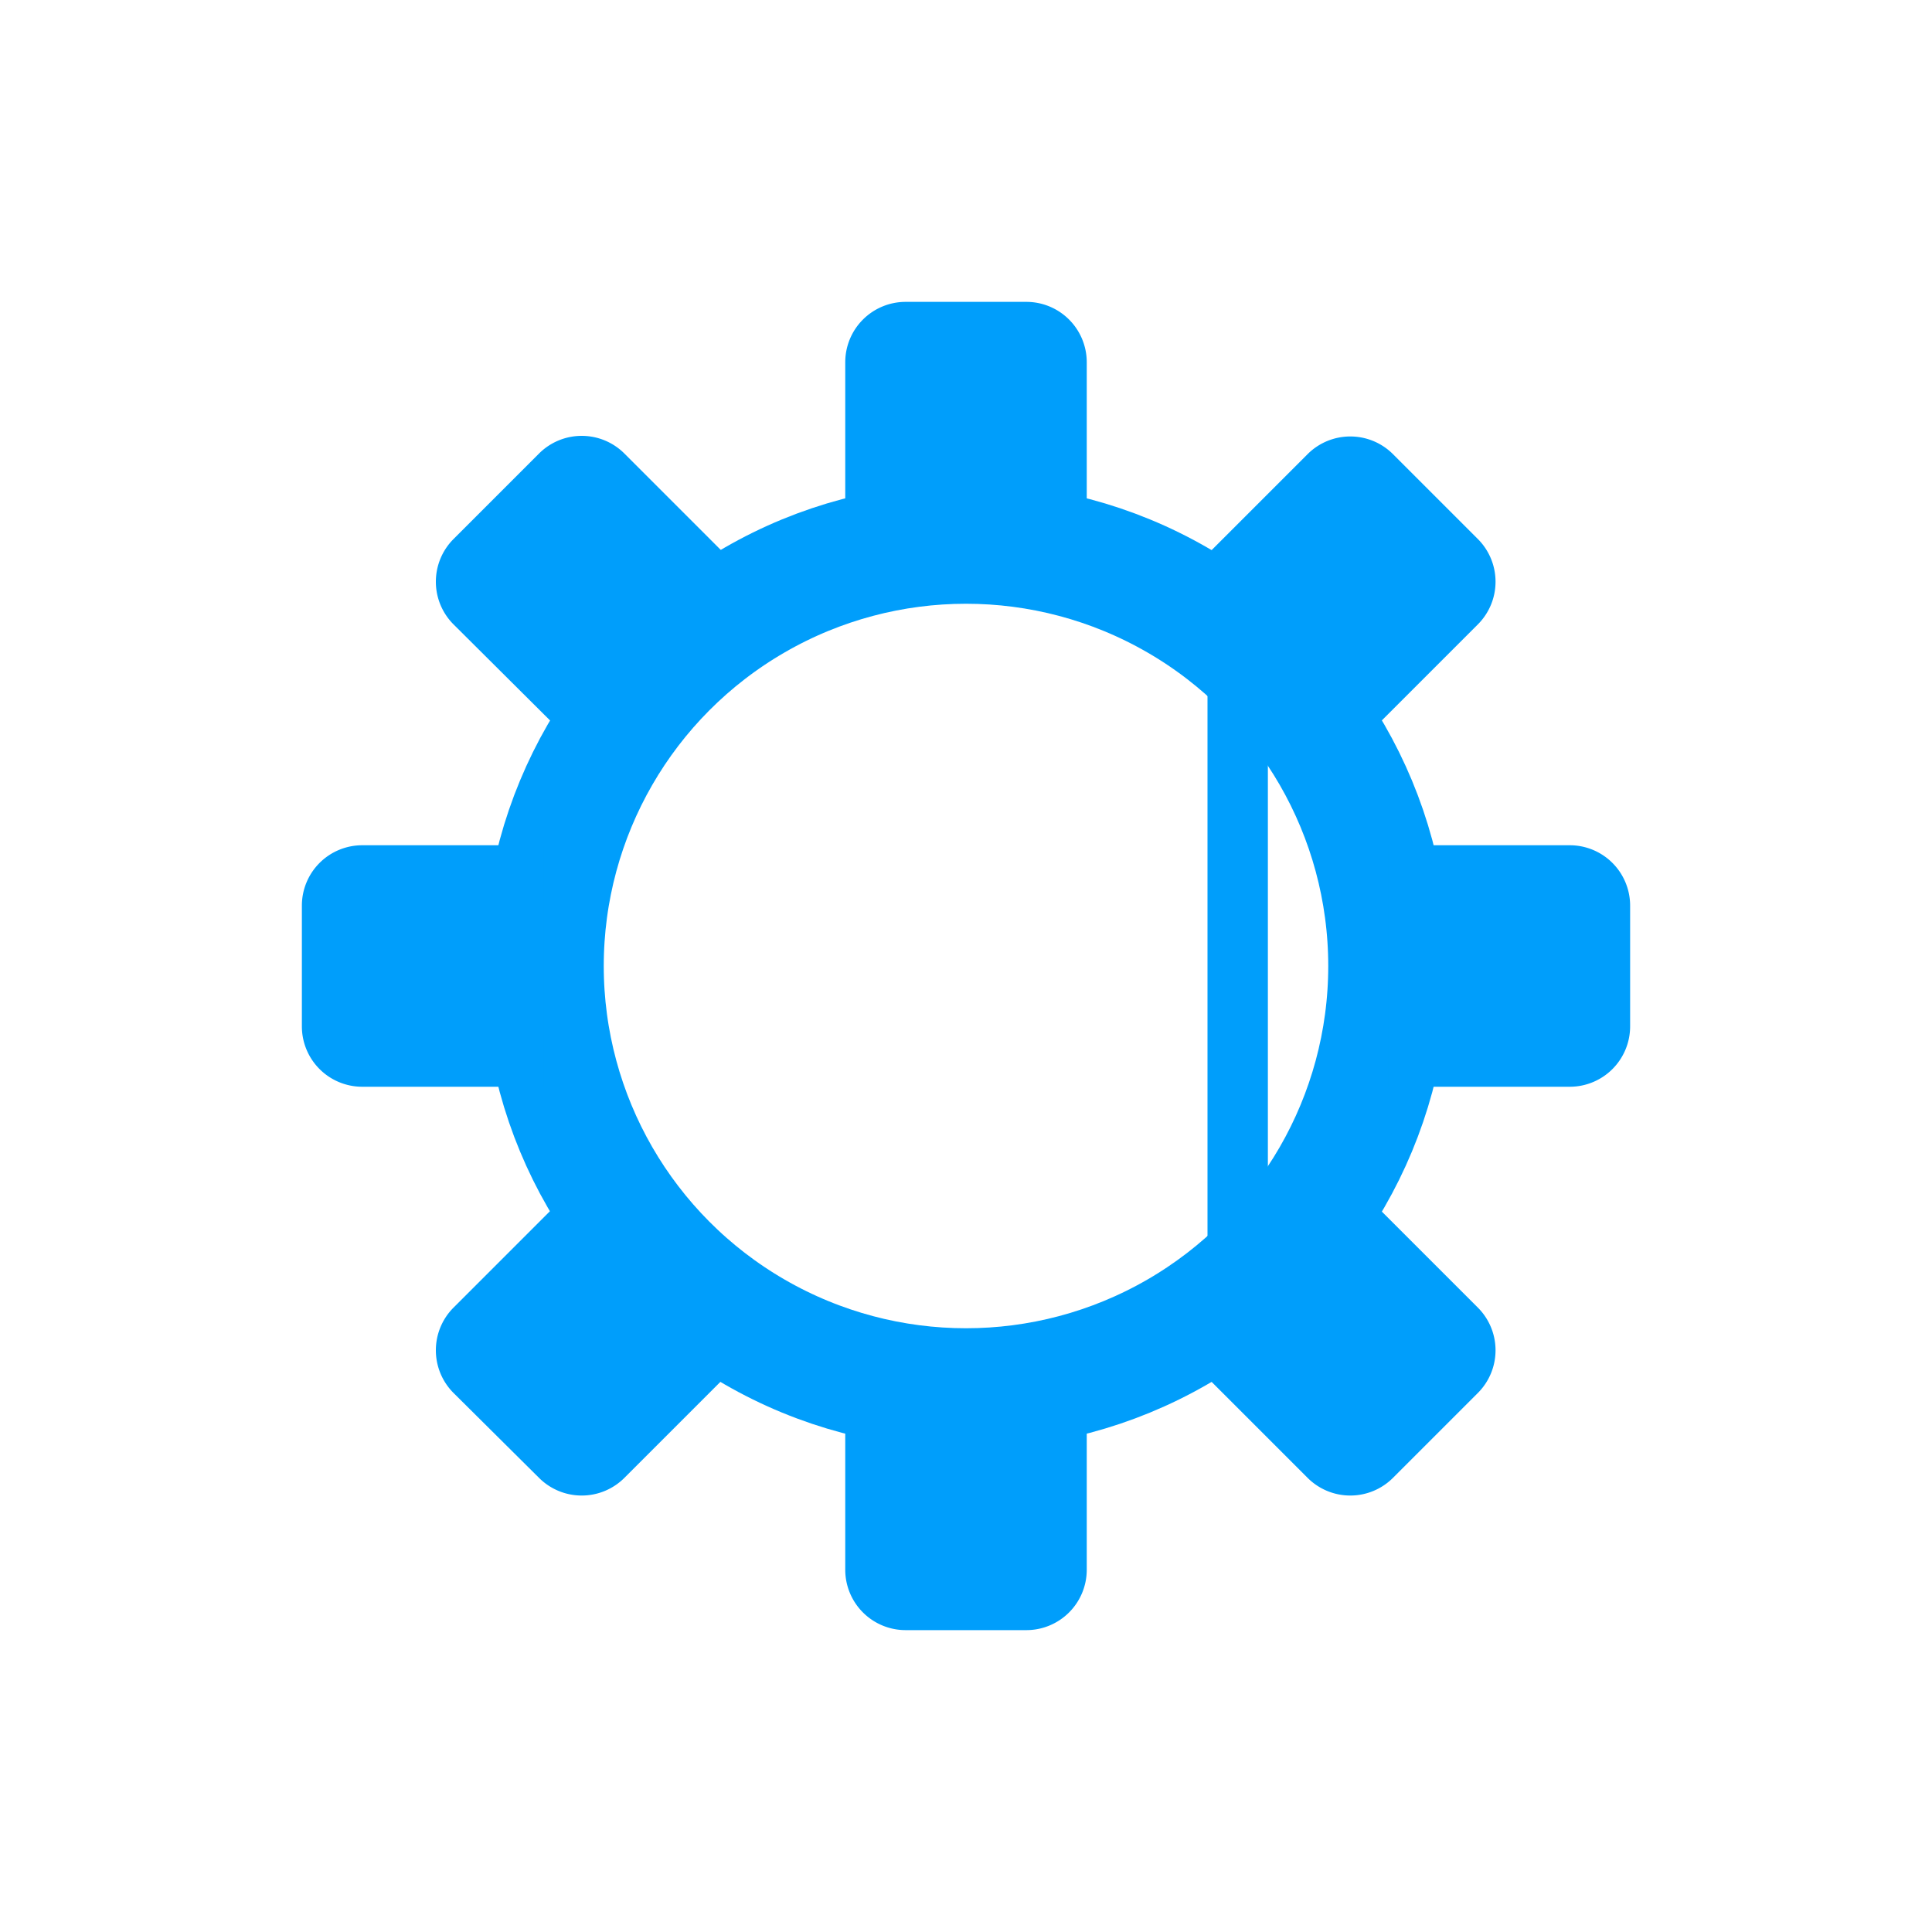 <?xml version="1.0" ?><svg data-name="Layer 3" id="Layer_3" viewBox="0 0 32 32" xmlns="http://www.w3.org/2000/svg"><defs><style>.cls-1,.cls-3{fill:none;stroke:#009efb;}.cls-1{stroke-linecap:round;stroke-linejoin:round;stroke-width:2px;}.cls-2{fill:#009efb;}.cls-3{stroke-miterlimit:10;}</style></defs><title/><circle class="cls-1" cx="16" cy="16" r="7"/><path class="cls-2" d="M14,9V6a1,1,0,0,1,1-1h2a1,1,0,0,1,1,1V9"/><path class="cls-2" d="M18,23v3a1,1,0,0,1-1,1H15a1,1,0,0,1-1-1V23"/><path class="cls-2" d="M9.64,12.46,7.51,10.34a1,1,0,0,1,0-1.41L8.93,7.51a1,1,0,0,1,1.41,0l2.12,2.12"/><path class="cls-2" d="M22.36,19.54l2.12,2.12a1,1,0,0,1,0,1.41l-1.41,1.41a1,1,0,0,1-1.41,0l-2.12-2.12"/><path class="cls-2" d="M9,18H6a1,1,0,0,1-1-1V15a1,1,0,0,1,1-1H9"/><path class="cls-2" d="M23,14h3a1,1,0,0,1,1,1v2a1,1,0,0,1-1,1H23"/><path class="cls-2" d="M12.46,22.36l-2.12,2.12a1,1,0,0,1-1.41,0L7.51,23.07a1,1,0,0,1,0-1.41l2.12-2.12"/><path class="cls-2" d="M19.54,9.64l2.12-2.12a1,1,0,0,1,1.41,0l1.41,1.41a1,1,0,0,1,0,1.41l-2.12,2.12"/><line class="cls-3" x1="20.5" x2="20.5" y1="11" y2="21"/></svg>